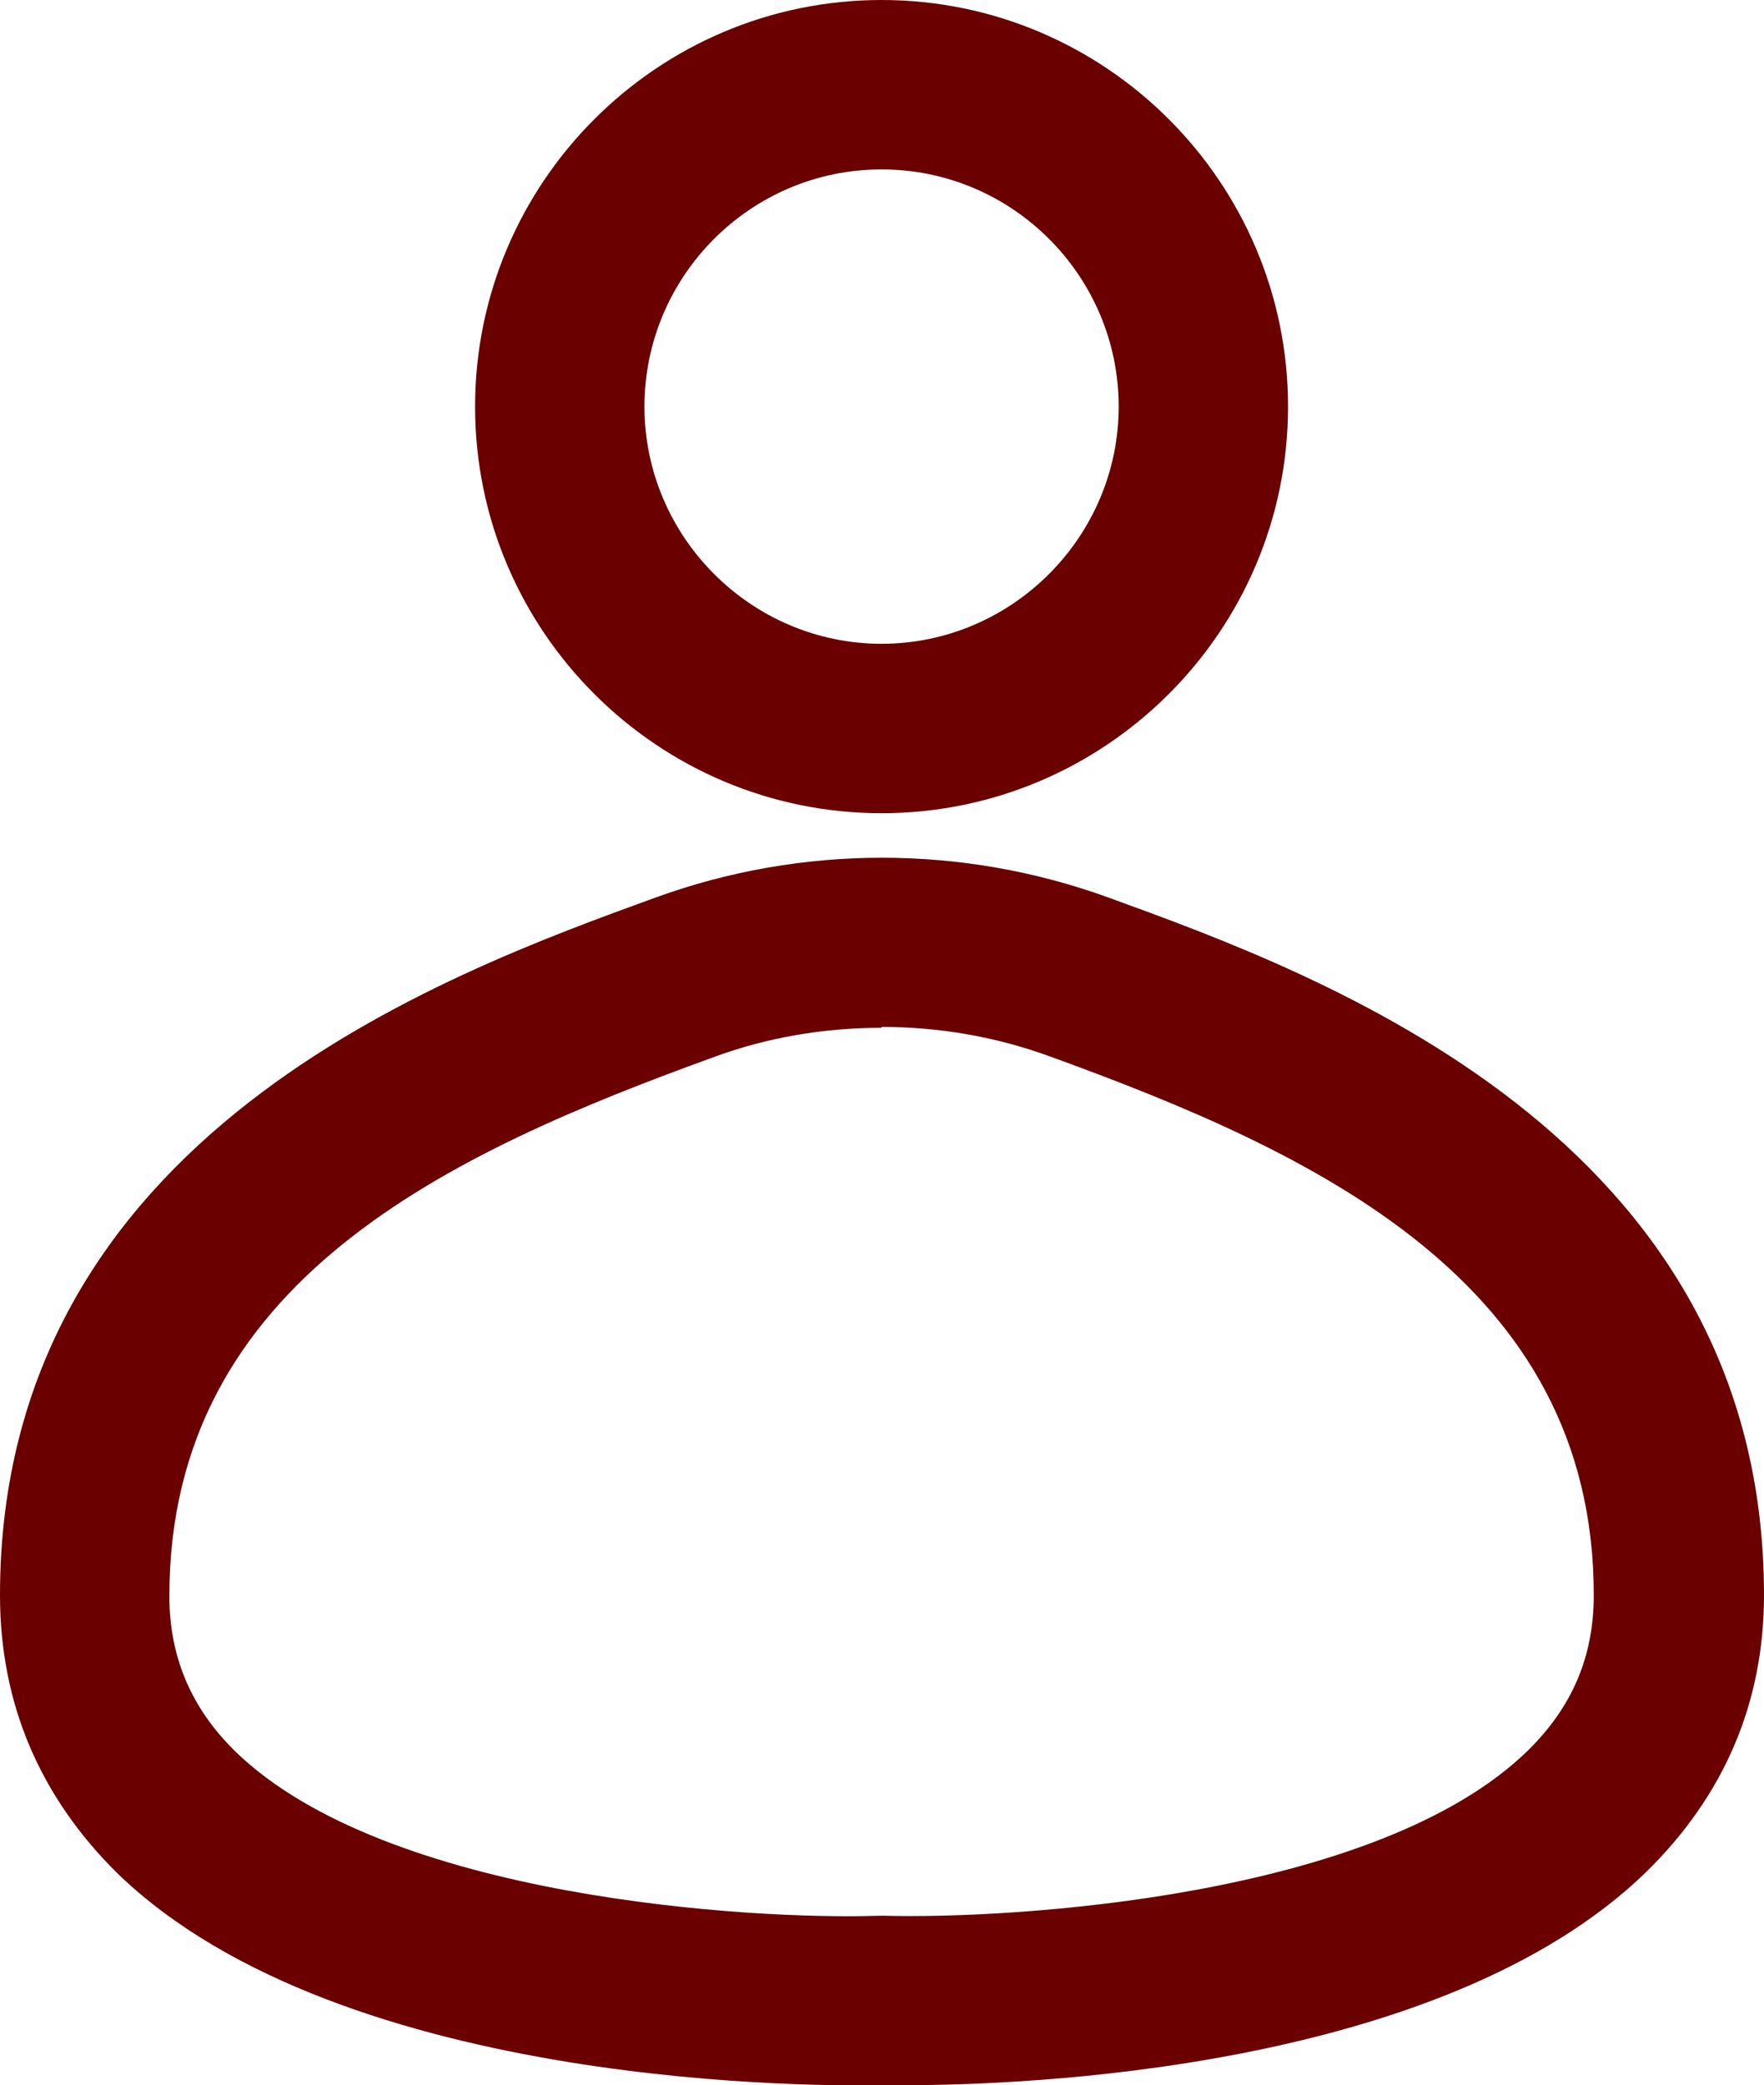 <?xml version="1.0" encoding="UTF-8"?>
<svg id="katman_2" data-name="katman 2" xmlns="http://www.w3.org/2000/svg" viewBox="0 0 20.31 24">
  <defs>
    <style>
      .cls-1 {
        fill: #6a0000;
        stroke-width: 0px;
      }
    </style>
  </defs>
  <g id="Layer_1" data-name="Layer 1">
    <g>
      <path class="cls-1" d="m10.44,24c-.14,0-.24,0-.29,0-.52.01-6.19.09-8.8-2.44C.46,20.68,0,19.61,0,18.36c0-5.29,5.1-7.14,7.55-8.03,1.68-.61,3.53-.61,5.21,0,2.45.89,7.55,2.74,7.55,8.03,0,1.24-.46,2.31-1.36,3.19-2.36,2.29-7.21,2.45-8.51,2.45Zm-.29-12.17c-.66,0-1.32.11-1.94.34-3.03,1.1-6.26,2.57-6.26,6.2,0,.7.25,1.29.76,1.79,1.74,1.69,5.95,1.94,7.41,1.89h.03s.03,0,.03,0c1.48.04,5.68-.21,7.41-1.9.51-.5.76-1.08.76-1.79,0-3.62-3.23-5.1-6.26-6.2-.63-.23-1.28-.34-1.94-.34Z"/>
      <path class="cls-1" d="m10.15,9.36c-2.58,0-4.68-2.1-4.68-4.68S7.57,0,10.15,0s4.68,2.1,4.68,4.68-2.1,4.68-4.68,4.68Zm0-7.41c-1.51,0-2.73,1.23-2.73,2.73s1.23,2.73,2.73,2.73,2.73-1.23,2.73-2.73-1.22-2.73-2.73-2.73Z"/>
    </g>
  </g>
</svg>